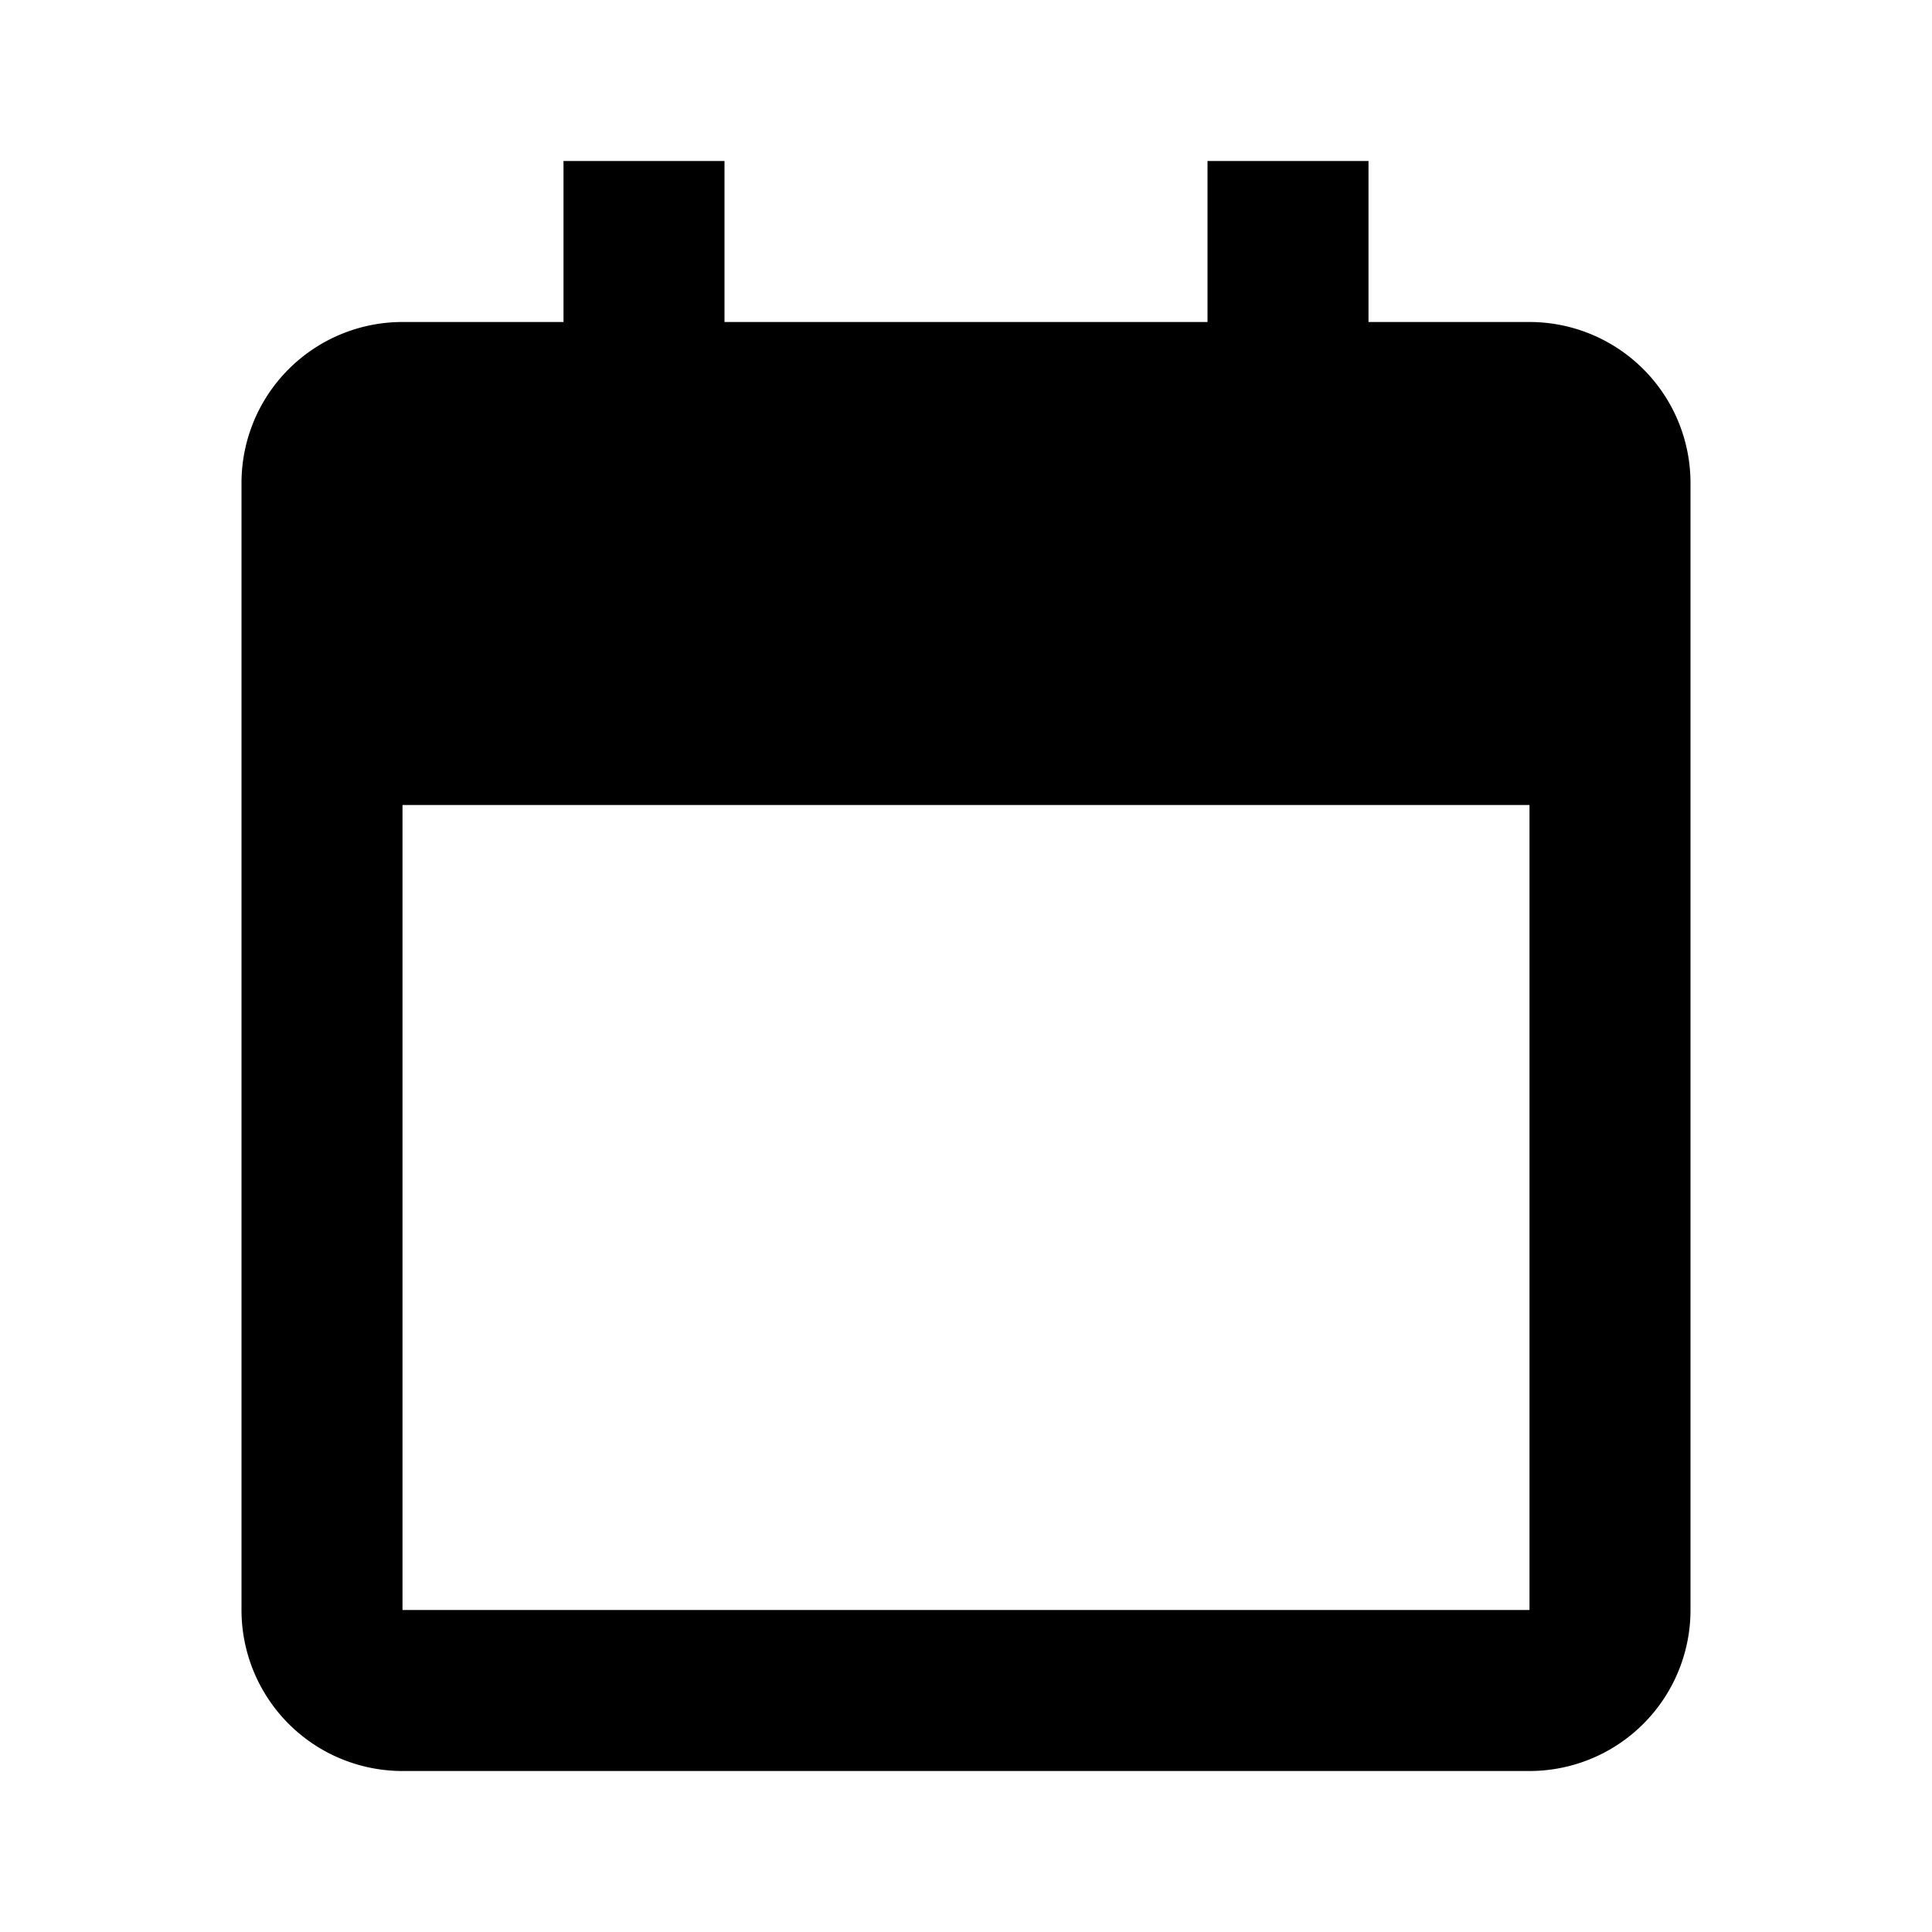 <svg id="calendar" xmlns="http://www.w3.org/2000/svg" width="24" height="24" viewBox="0 0 24 24">
  <path d="M2937,208h-2v-2h-2v2h-6v-2h-2v2h-2a2,2,0,0,0-2,2v14a2,2,0,0,0,2,2h14a2,2,0,0,0,2-2V210A2,2,0,0,0,2937,208Zm0,6v10h-14V214Z" transform="translate(-2918 -204)"/>
  <rect width="24" height="24" fill="none"/>
</svg>
